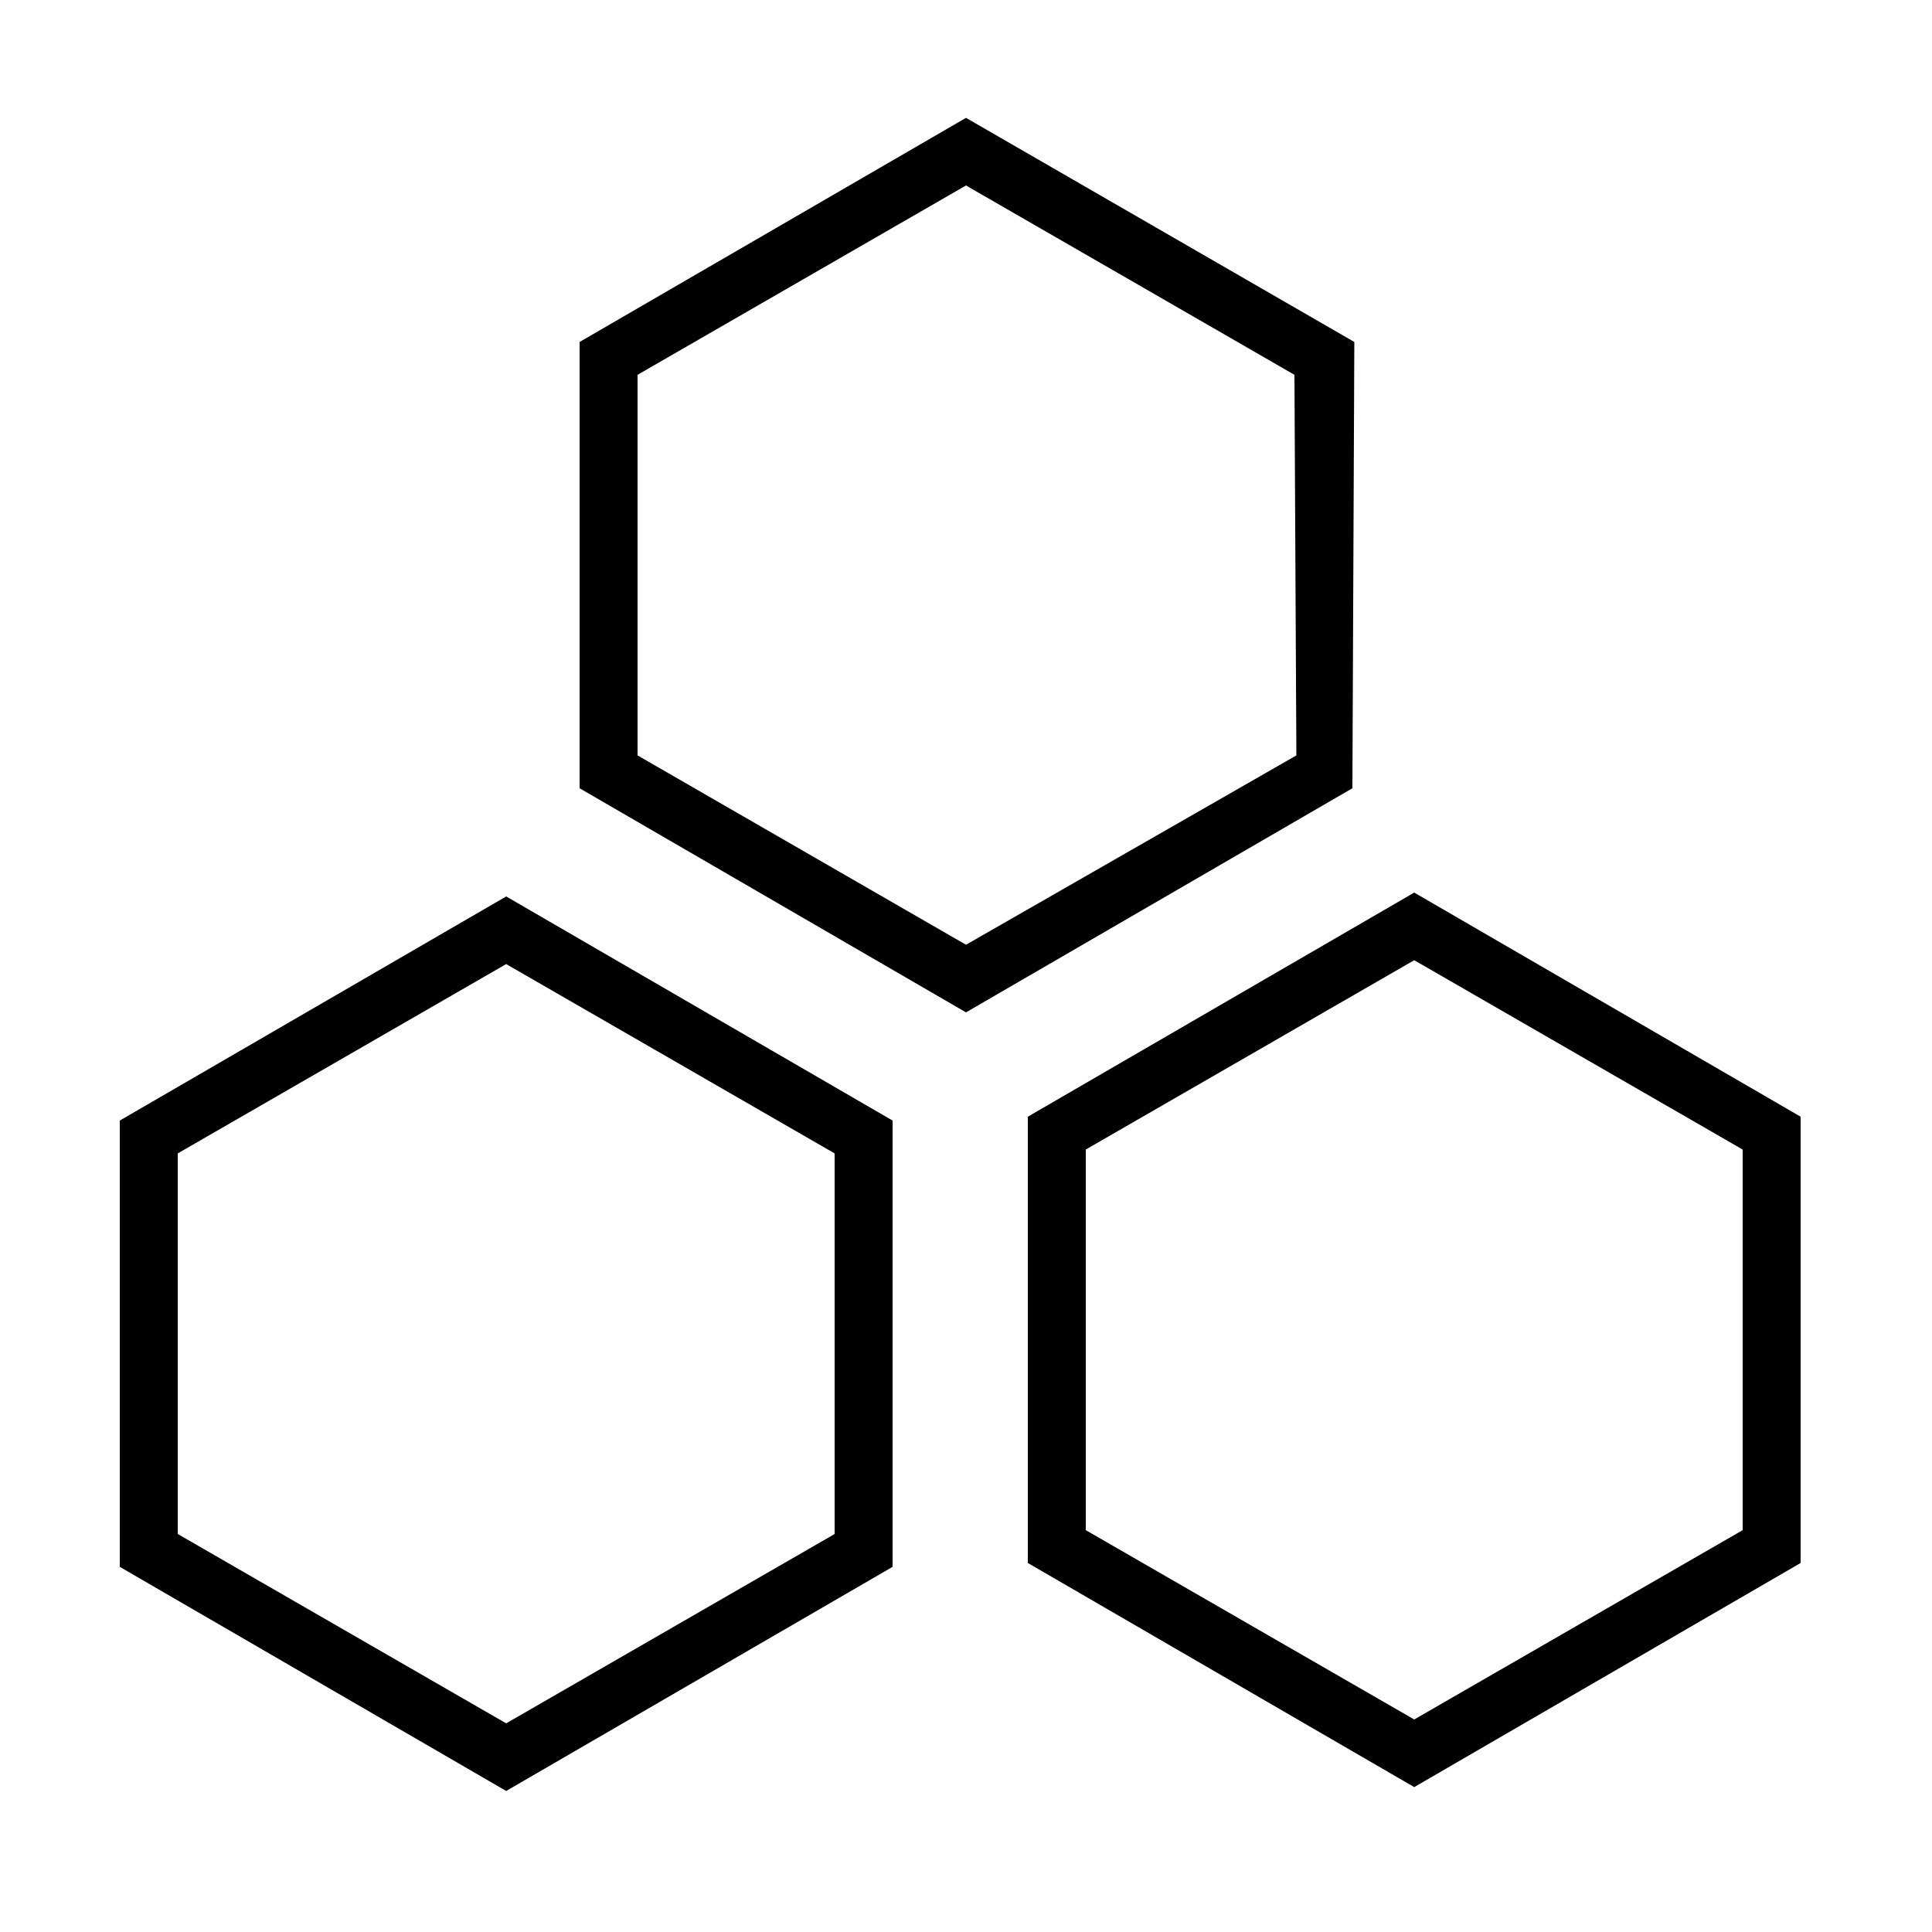 <?xml version="1.0" standalone="no"?><!DOCTYPE svg PUBLIC "-//W3C//DTD SVG 1.1//EN" "http://www.w3.org/Graphics/SVG/1.1/DTD/svg11.dtd"><svg t="1575102166449" class="icon" viewBox="0 0 1024 1024" version="1.1" xmlns="http://www.w3.org/2000/svg" p-id="7664" xmlns:xlink="http://www.w3.org/1999/xlink" width="200" height="200"><defs><style type="text/css"></style></defs><path d="M717.824 181.248L512 62.464 307.2 181.248v236.544l204.8 118.784 204.8-118.784z m-30.72 219.136L512 500.736l-174.08-100.352V198.656l174.08-100.352 174.08 100.352zM63.488 593.92v236.544l204.8 118.784 204.8-118.784V593.92l-204.8-118.784z m378.88 219.136l-174.08 100.352-174.08-100.352V611.328l174.08-100.352 174.08 100.352zM749.568 473.088l-204.8 118.784v236.544l204.8 118.784 204.8-118.784V591.872z m174.08 337.92l-174.08 100.352-174.08-100.352V609.28l174.08-100.352 174.08 100.352z" p-id="7665"></path></svg>